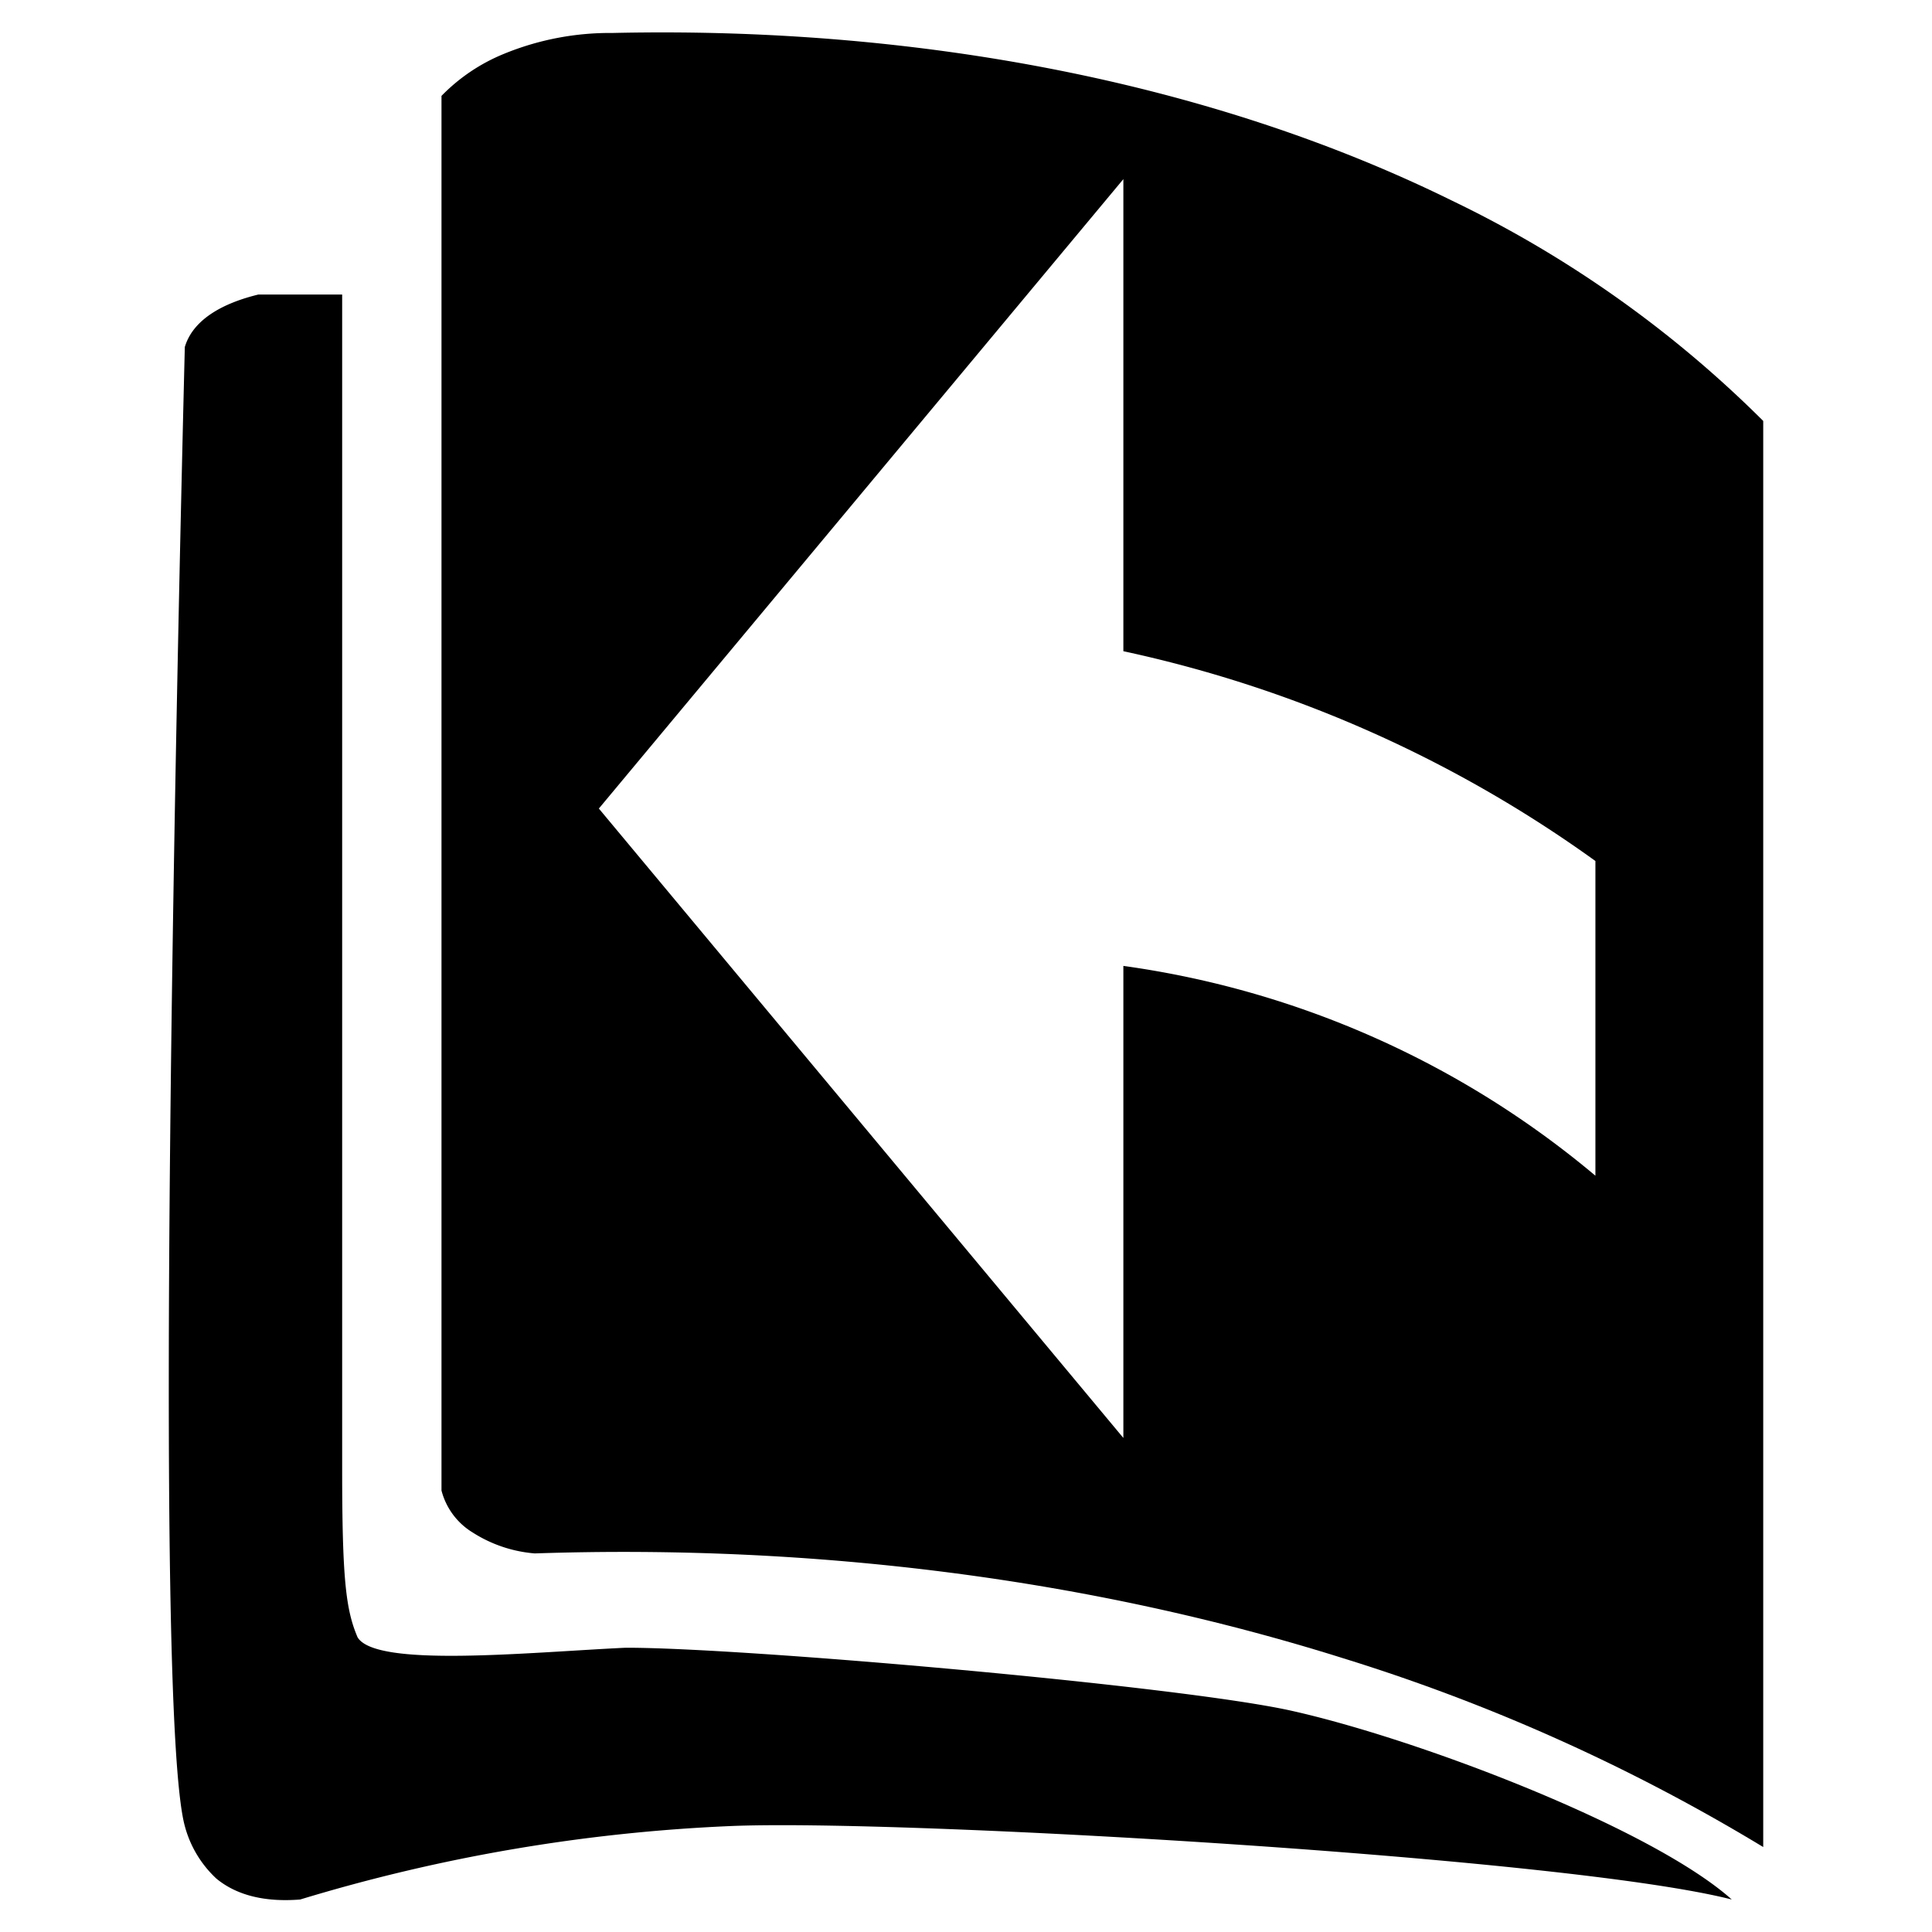 <svg xmlns="http://www.w3.org/2000/svg" width="256" height="256" viewBox="0 0 256 256">
  <defs>
    <style>
      .cls-1 {
        fill-rule: evenodd;
        fill: currentColor;
      }
    </style>
  </defs>
  <path id="Line_1" data-name="Line 1" class="cls-1" d="M233.637,244.744V55.778A151.277,151.277,0,0,0,192.428,26.6C160.379,10.813,121.287,3.462,81.167,4.369A36.961,36.961,0,0,0,66.744,7.148,24.437,24.437,0,0,0,58.5,12.705V197.5a9.213,9.213,0,0,0,4.121,5.557,17.937,17.937,0,0,0,8.242,2.779c37.129-1.254,73.771,3.4,107.141,13.9A249.768,249.768,0,0,1,233.637,244.744ZM211.4,114.088v41.7a123.616,123.616,0,0,0-62.548-27.8v62.548l-69.5-83.4,69.5-83.4V86.289A167,167,0,0,1,211.4,114.088ZM27.923,39.031"/>
  <path id="Color_Fill_1" data-name="Color Fill 1" class="cls-1" d="M-31.106,244.744m260.573,6.95c-21.819-5.57-110.227-10.692-132.7-9.73a229.487,229.487,0,0,0-56.988,9.73c-4.542.363-8.354-.489-11.12-2.78a14.651,14.651,0,0,1-4.17-6.95c-4.3-15.751-.884-160.374,0-195.983,0.045-.151.094-0.3,0.149-0.444,1.227-3.284,4.894-5.365,9.581-6.506h11.12V194.706c0,14.5.485,18.6,2.041,22.239,2.416,4.067,22.594,2,35.487,1.39,15.234-.051,73.359,5.037,88.219,8.34C187.843,230.4,218.819,242.193,229.467,251.694Z"/>
</svg>
